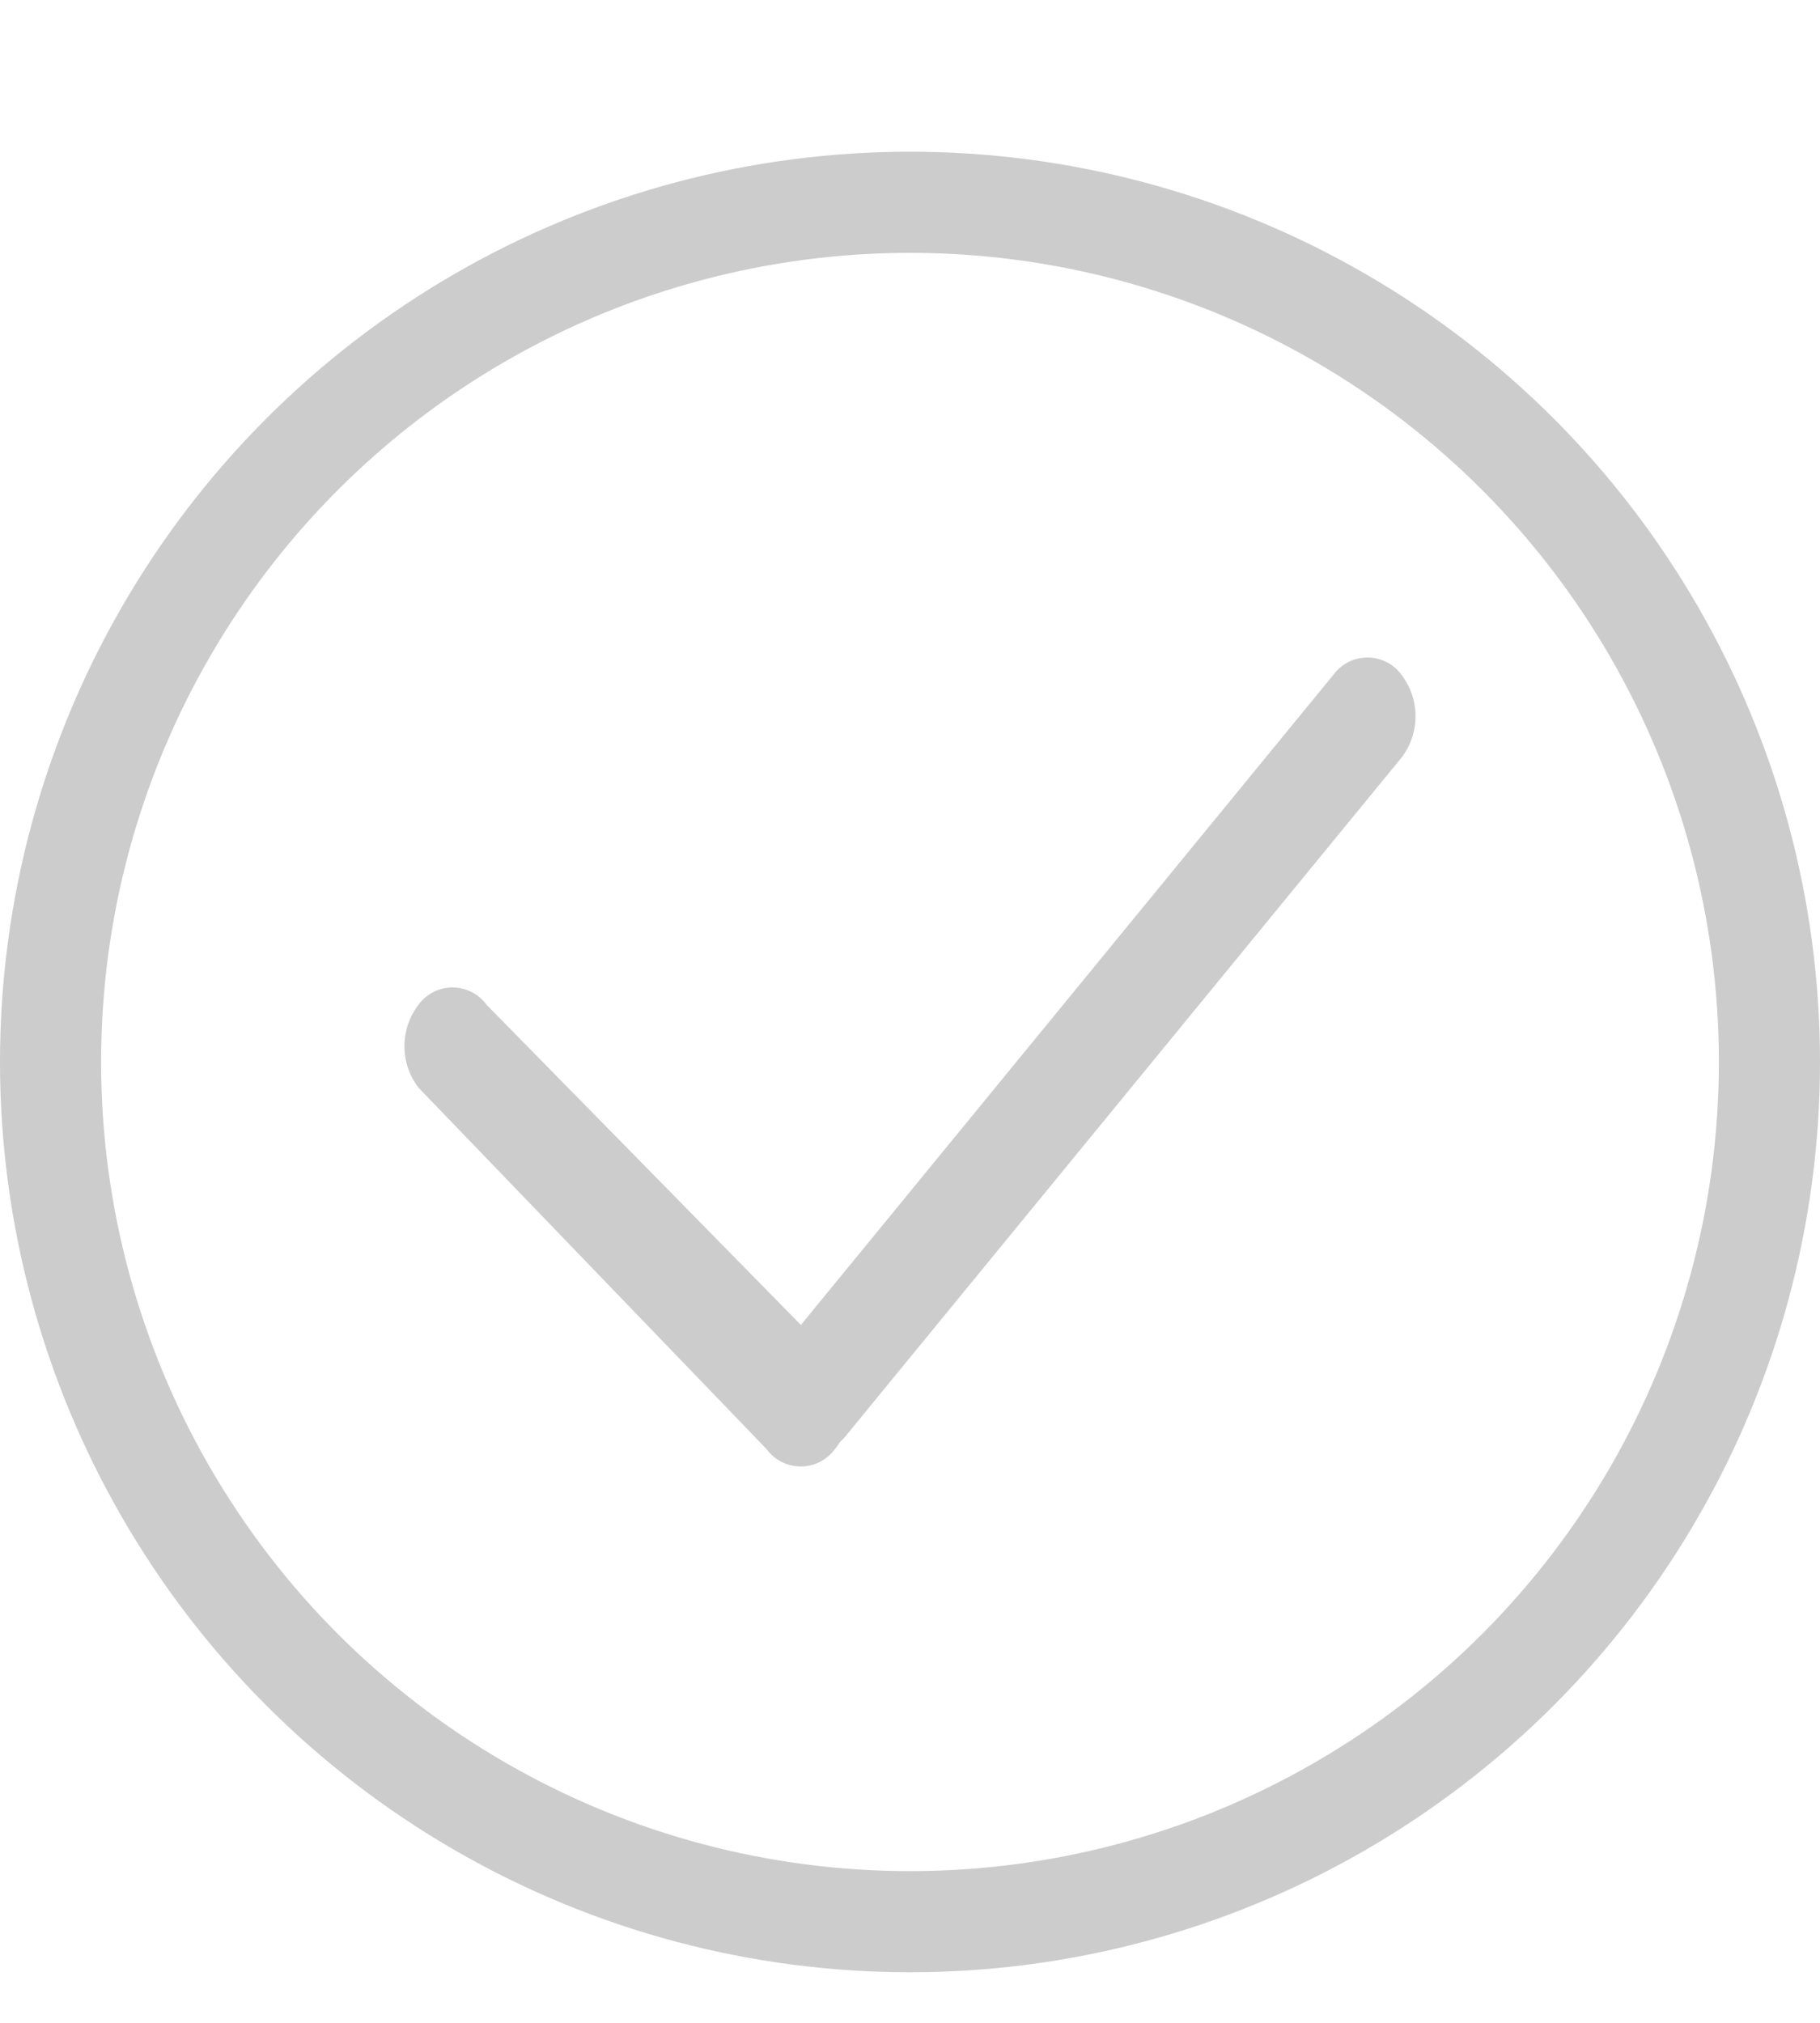 <svg height="20" width="18" xmlns="http://www.w3.org/2000/svg" xmlns:xlink="http://www.w3.org/1999/xlink"><clipPath id="a"><path d="m0-1h18v20h-18z"/></clipPath><g clip-path="url(#a)" transform="translate(0 1)"><g fill="none" stroke="#ccc" transform="translate(0 .5)"><circle cx="9" cy="9" r="9" stroke="none"/><circle cx="9" cy="9" fill="none" r="8.5"/></g><path d="m635.595 831.557a.674.674 0 0 1 0-.82.417.417 0 0 1 .673 0l3.109 3.166 5.267-6.429a.417.417 0 0 1 .672 0 .673.673 0 0 1 0 .821l-5.491 6.7a.526.526 0 0 1 -.061.064.546.546 0 0 1 -.052.073.418.418 0 0 1 -.673 0z" fill="#ccc" transform="translate(-631.456 -821.803)"/></g></svg>